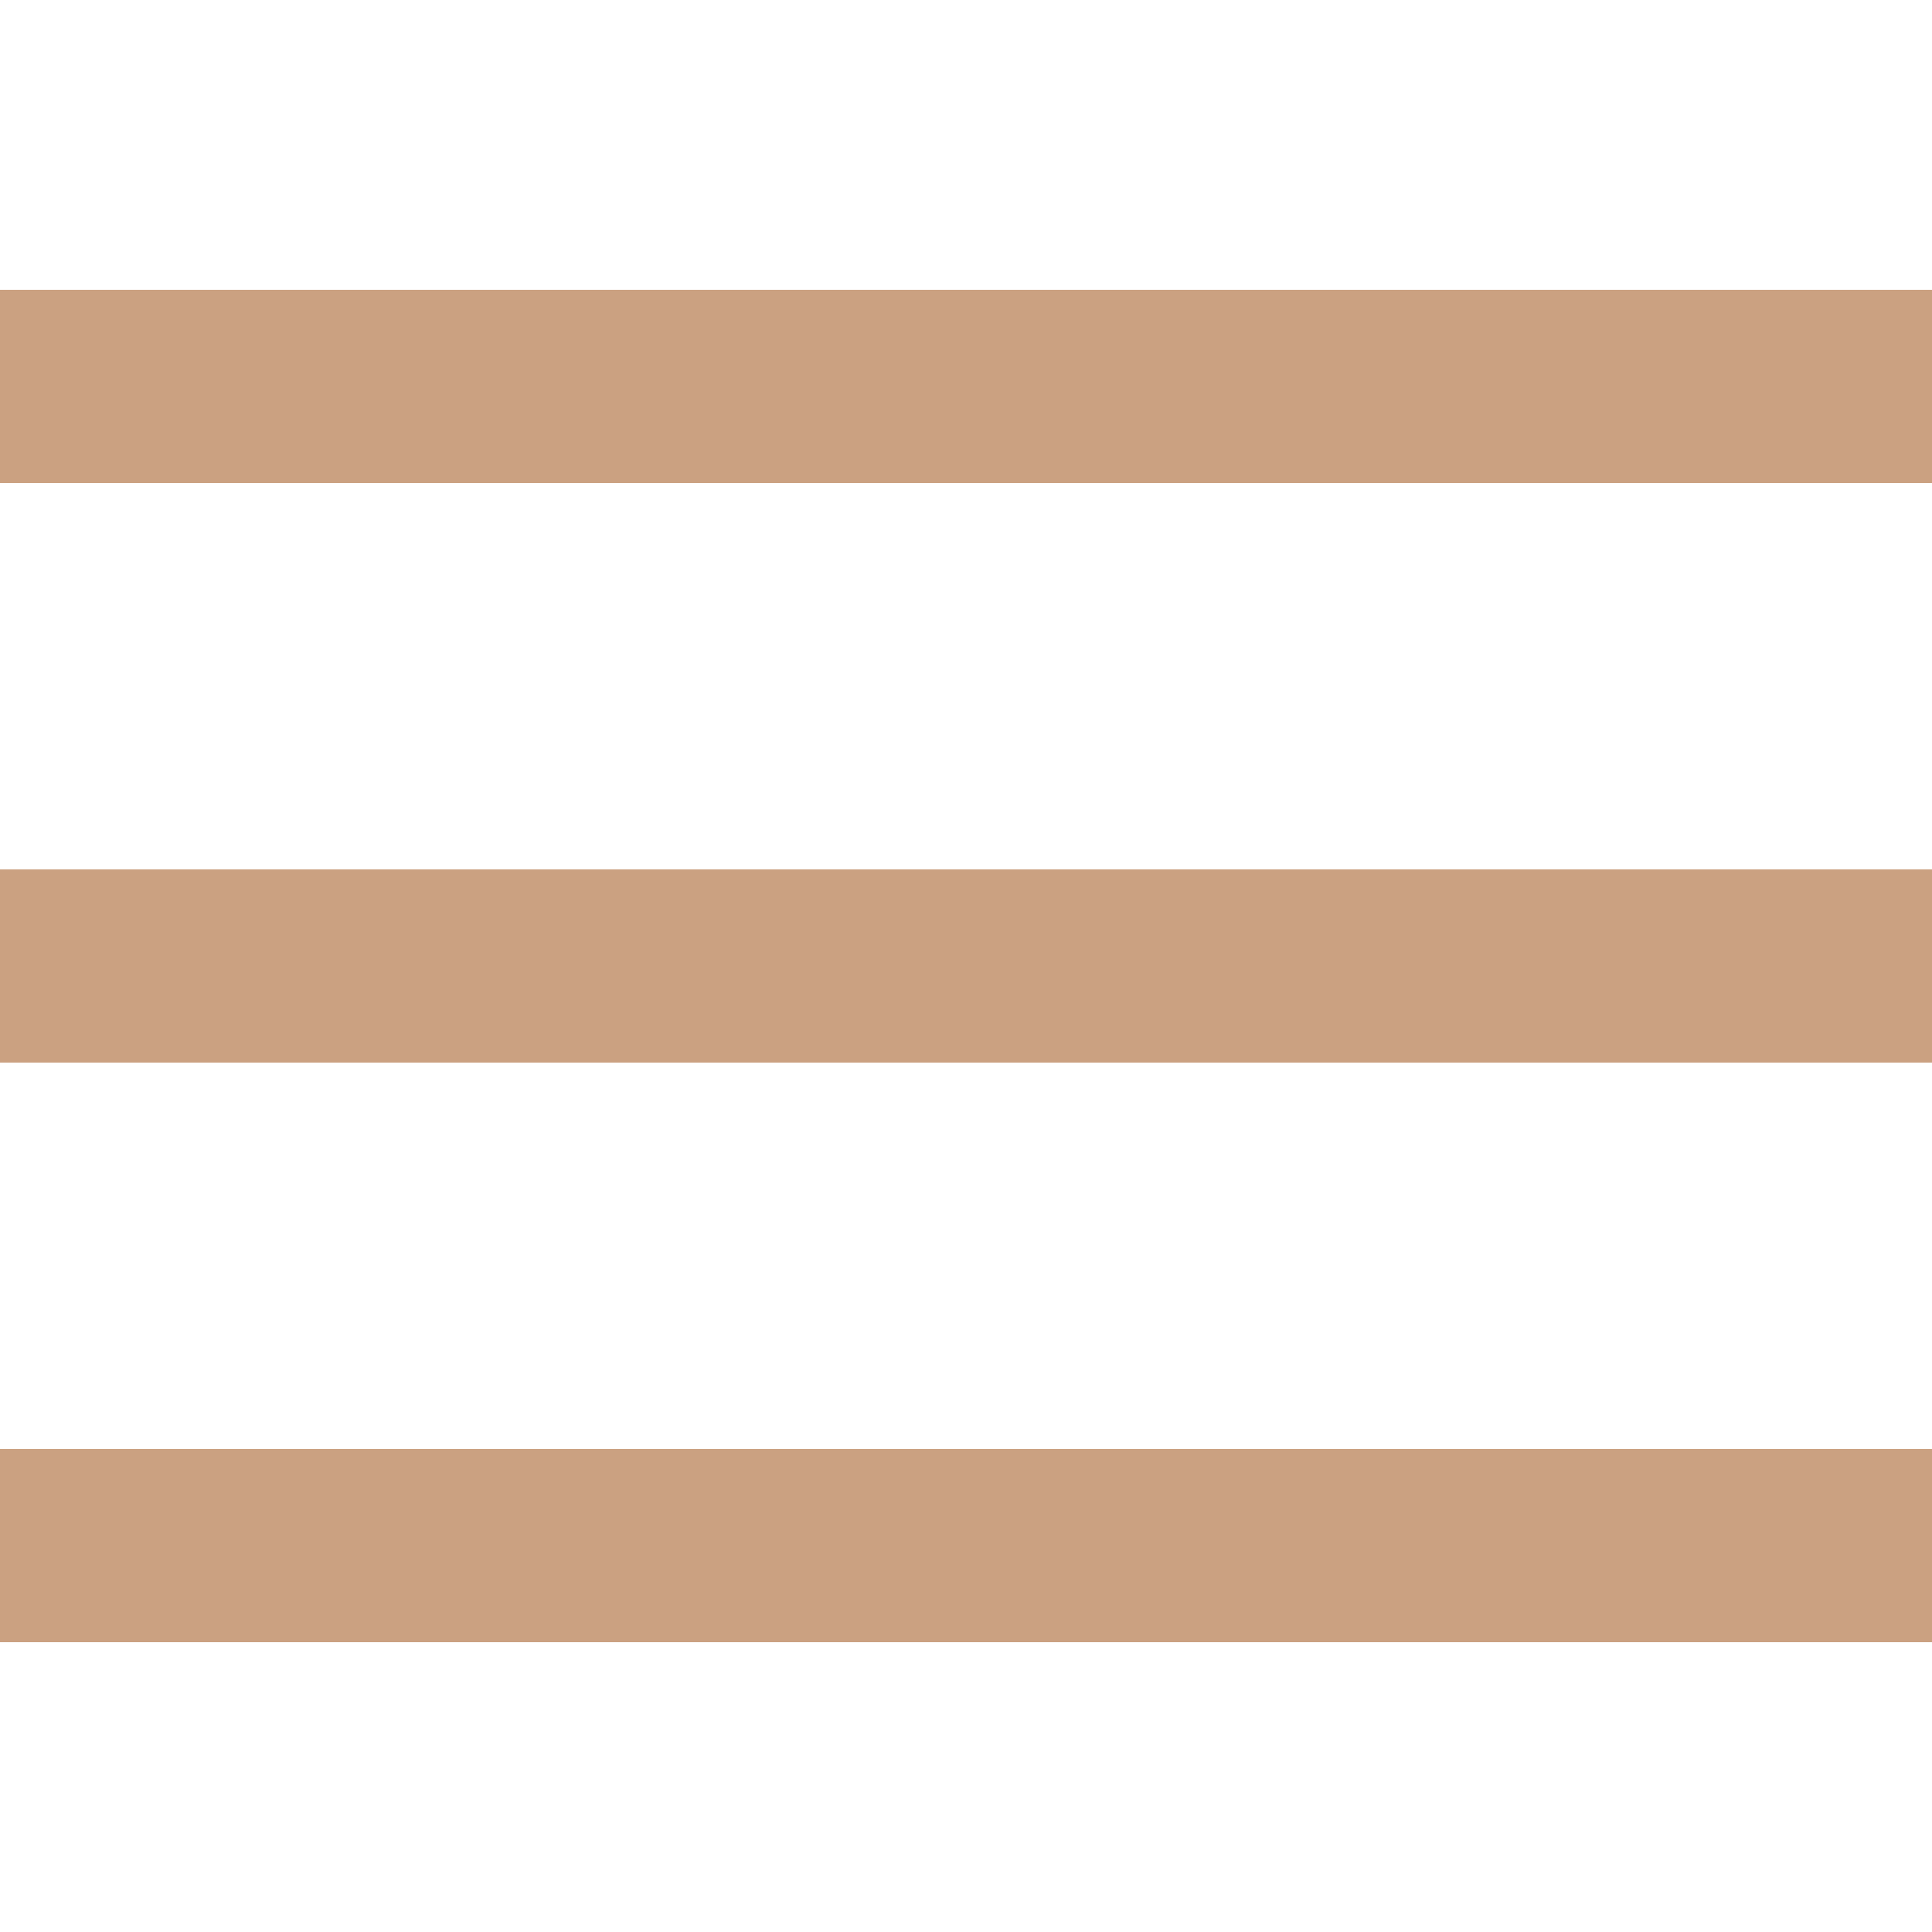 <svg width="20" height="20" viewBox="0 0 20 20" fill="#cba181" xmlns="http://www.w3.org/2000/svg">
  <rect y="3" width="20" height="2"></rect>
  <rect y="9" width="20" height="2"></rect>
  <rect y="15" width="20" height="2"></rect>
</svg>